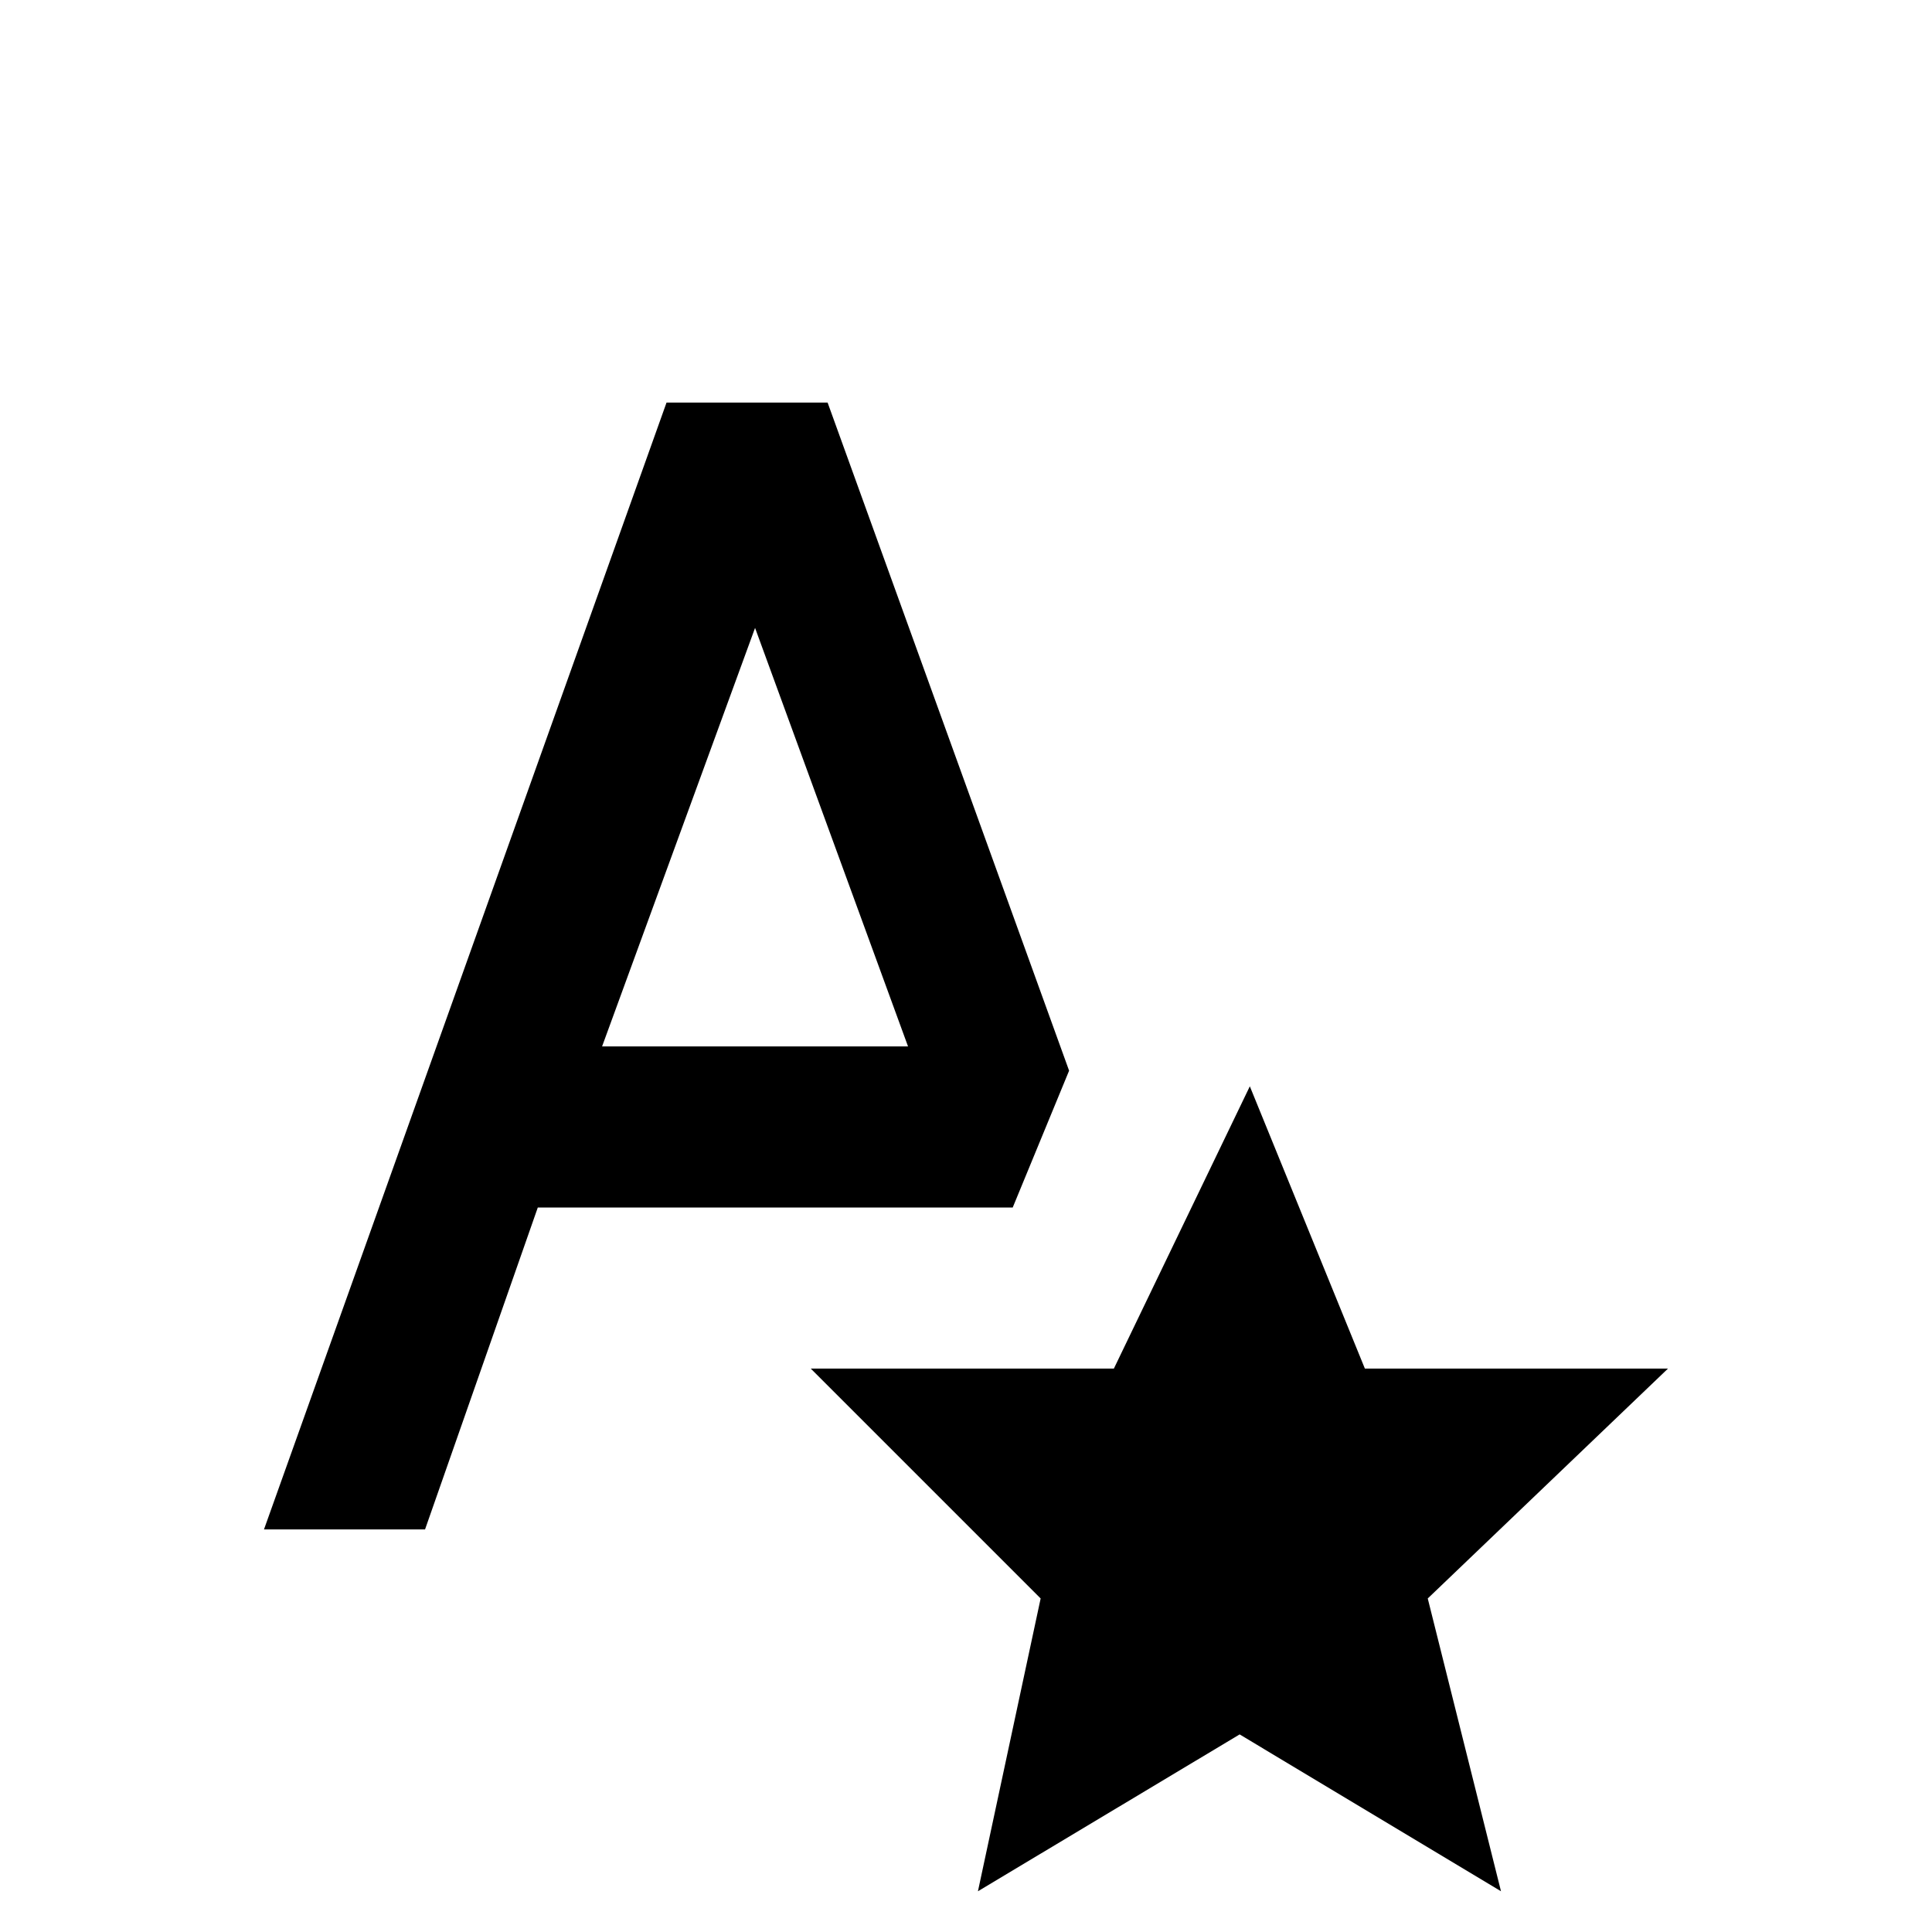 <svg width="11" height="11" viewBox="0 0 11 11" fill="none" xmlns="http://www.w3.org/2000/svg">
<g clip-path="url(#clip0_0_181)">
<path d="M5.445 6.875H5.766L6.087 6.096L4.712 2.292H3.795L1.503 8.708H2.42L3.062 6.875H5.445ZM3.428 5.958L4.299 3.575L5.17 5.958H3.428ZM7.058 9.875L8.546 10.768L8.129 9.101L9.497 7.792H7.771L7.116 6.185L6.342 7.792H4.616L5.925 9.101L5.568 10.768L7.058 9.875Z" fill="black"/>
</g>
<defs>
<clipPath id="clip0_0_181">
<rect width="10.667" height="10.667" fill="white" transform="scale(1.031)"/>
</clipPath>
</defs>
</svg>
